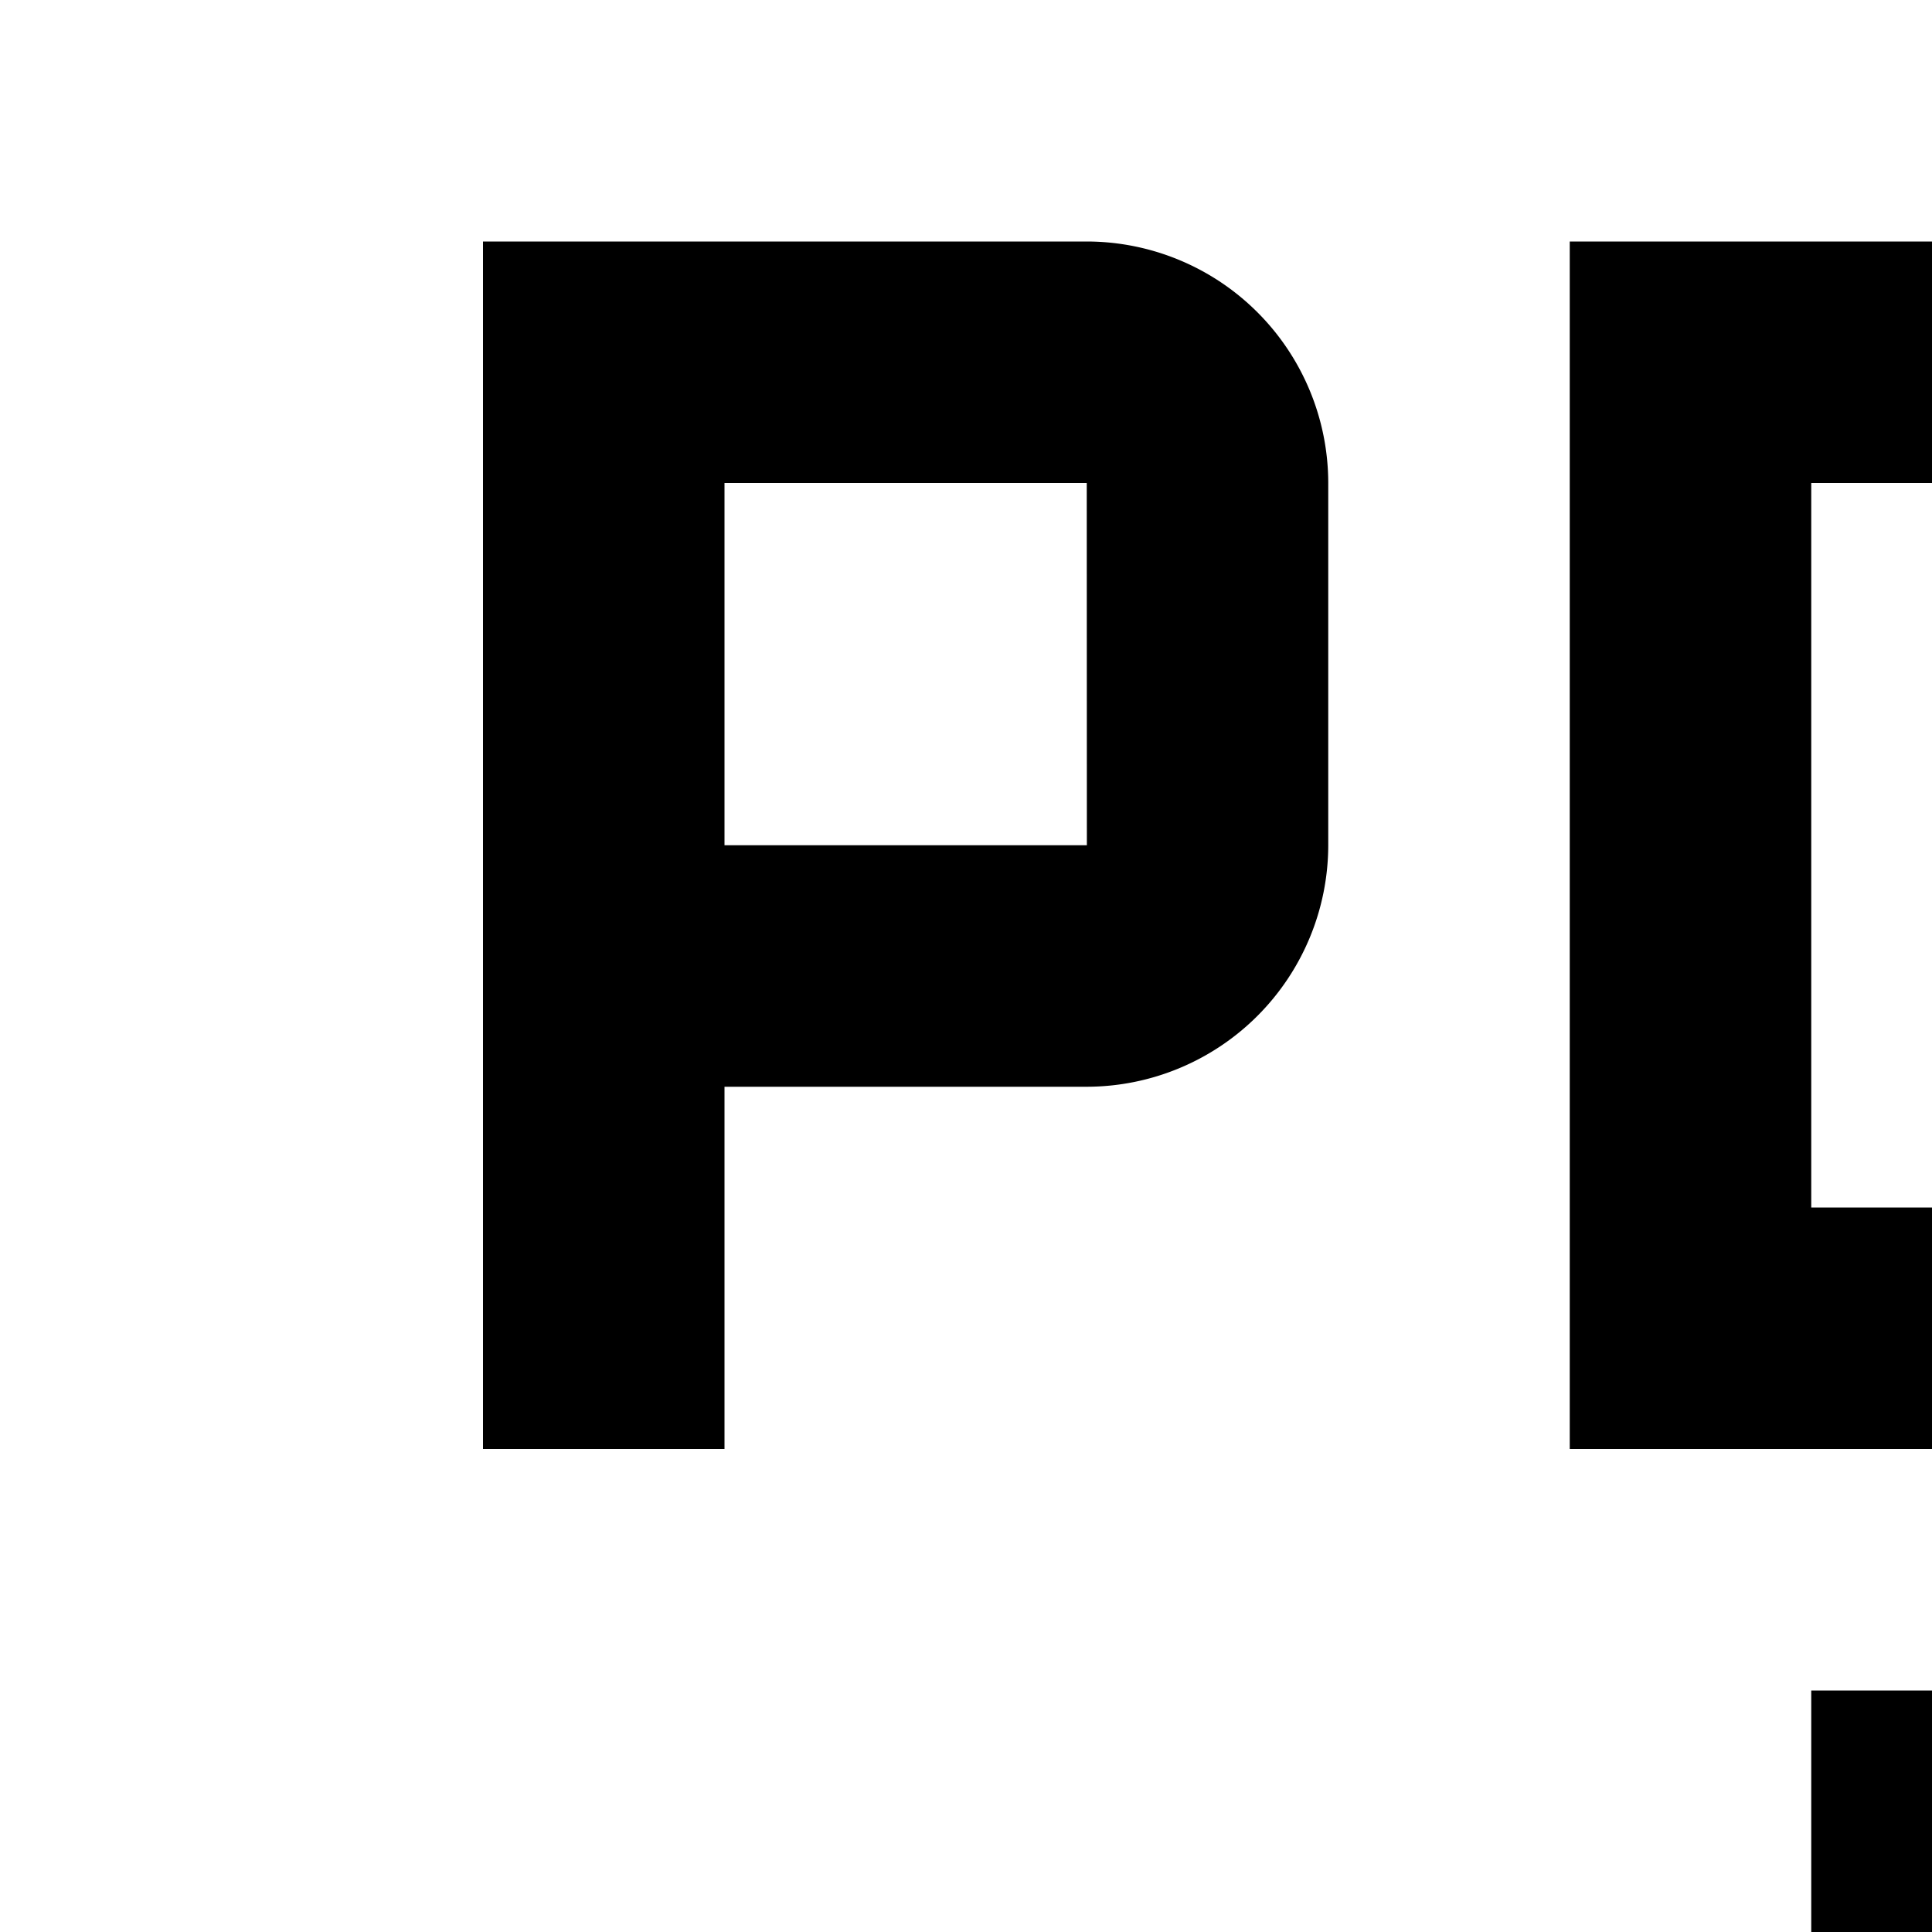 <svg xmlns="http://www.w3.org/2000/svg" viewBox="0 0 16 16"><path d="M24,24v4H8V24H6v4H6a2,2,0,0,0,2,2H24a2,2,0,0,0,2-2h0V24Z"/><path d="M21 21L19.586 19.586 17 22.172 17 14 15 14 15 22.172 12.414 19.586 11 21 16 26 21 21zM28 4L28 2 22 2 22 12 24 12 24 8 27 8 27 6 24 6 24 4 28 4zM17 12H13V2h4a3.003 3.003 0 013 3V9A3.003 3.003 0 0117 12zm-2-2h2a1.001 1.001 0 001-1V5a1.001 1.001 0 00-1-1H15zM9 2H4V12H6V9H9a2.003 2.003 0 002-2V4A2.002 2.002 0 009 2zM6 7V4H9l.001 3z"/></svg>